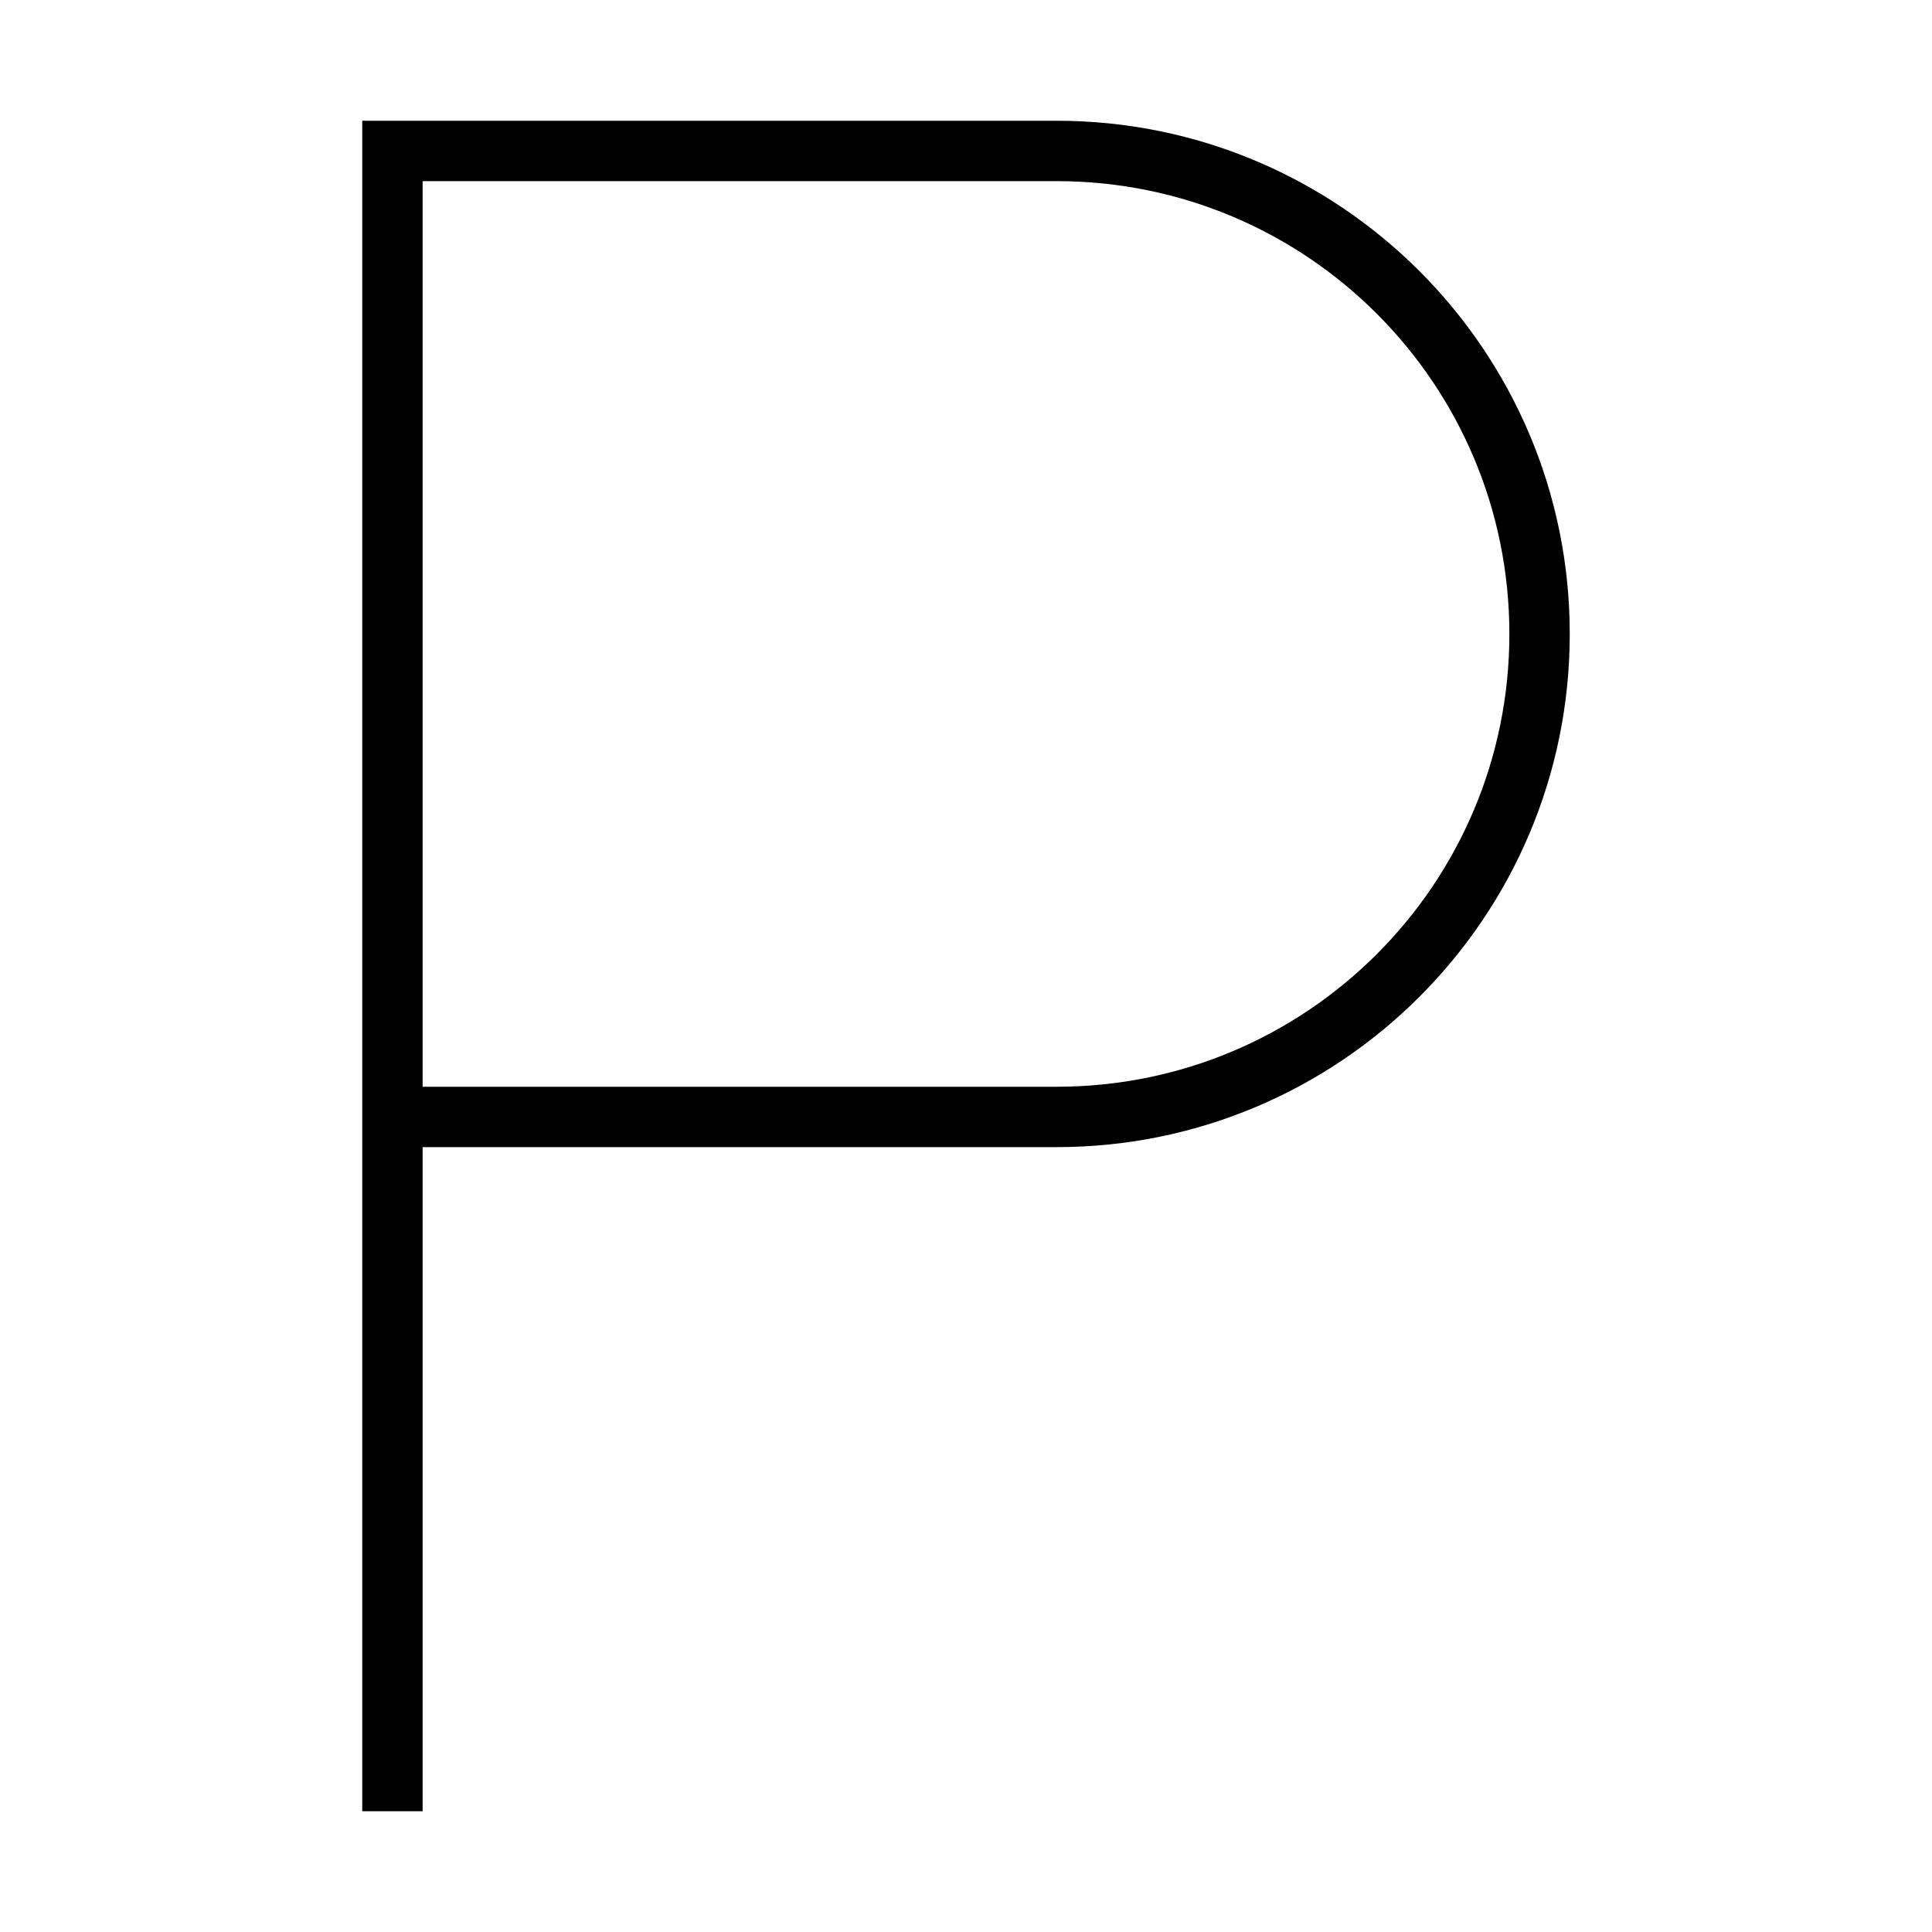 <svg xmlns="http://www.w3.org/2000/svg" width="24" height="24" viewBox="0 0 320 512"><path d="M0 32l8 0 176 0c75.1 0 136 60.9 136 136s-60.9 136-136 136L16 304l0 168 0 8L0 480l0-8L0 304l0-16L0 40l0-8zM16 288l168 0c66.3 0 120-53.7 120-120s-53.7-120-120-120L16 48l0 240z"/></svg>